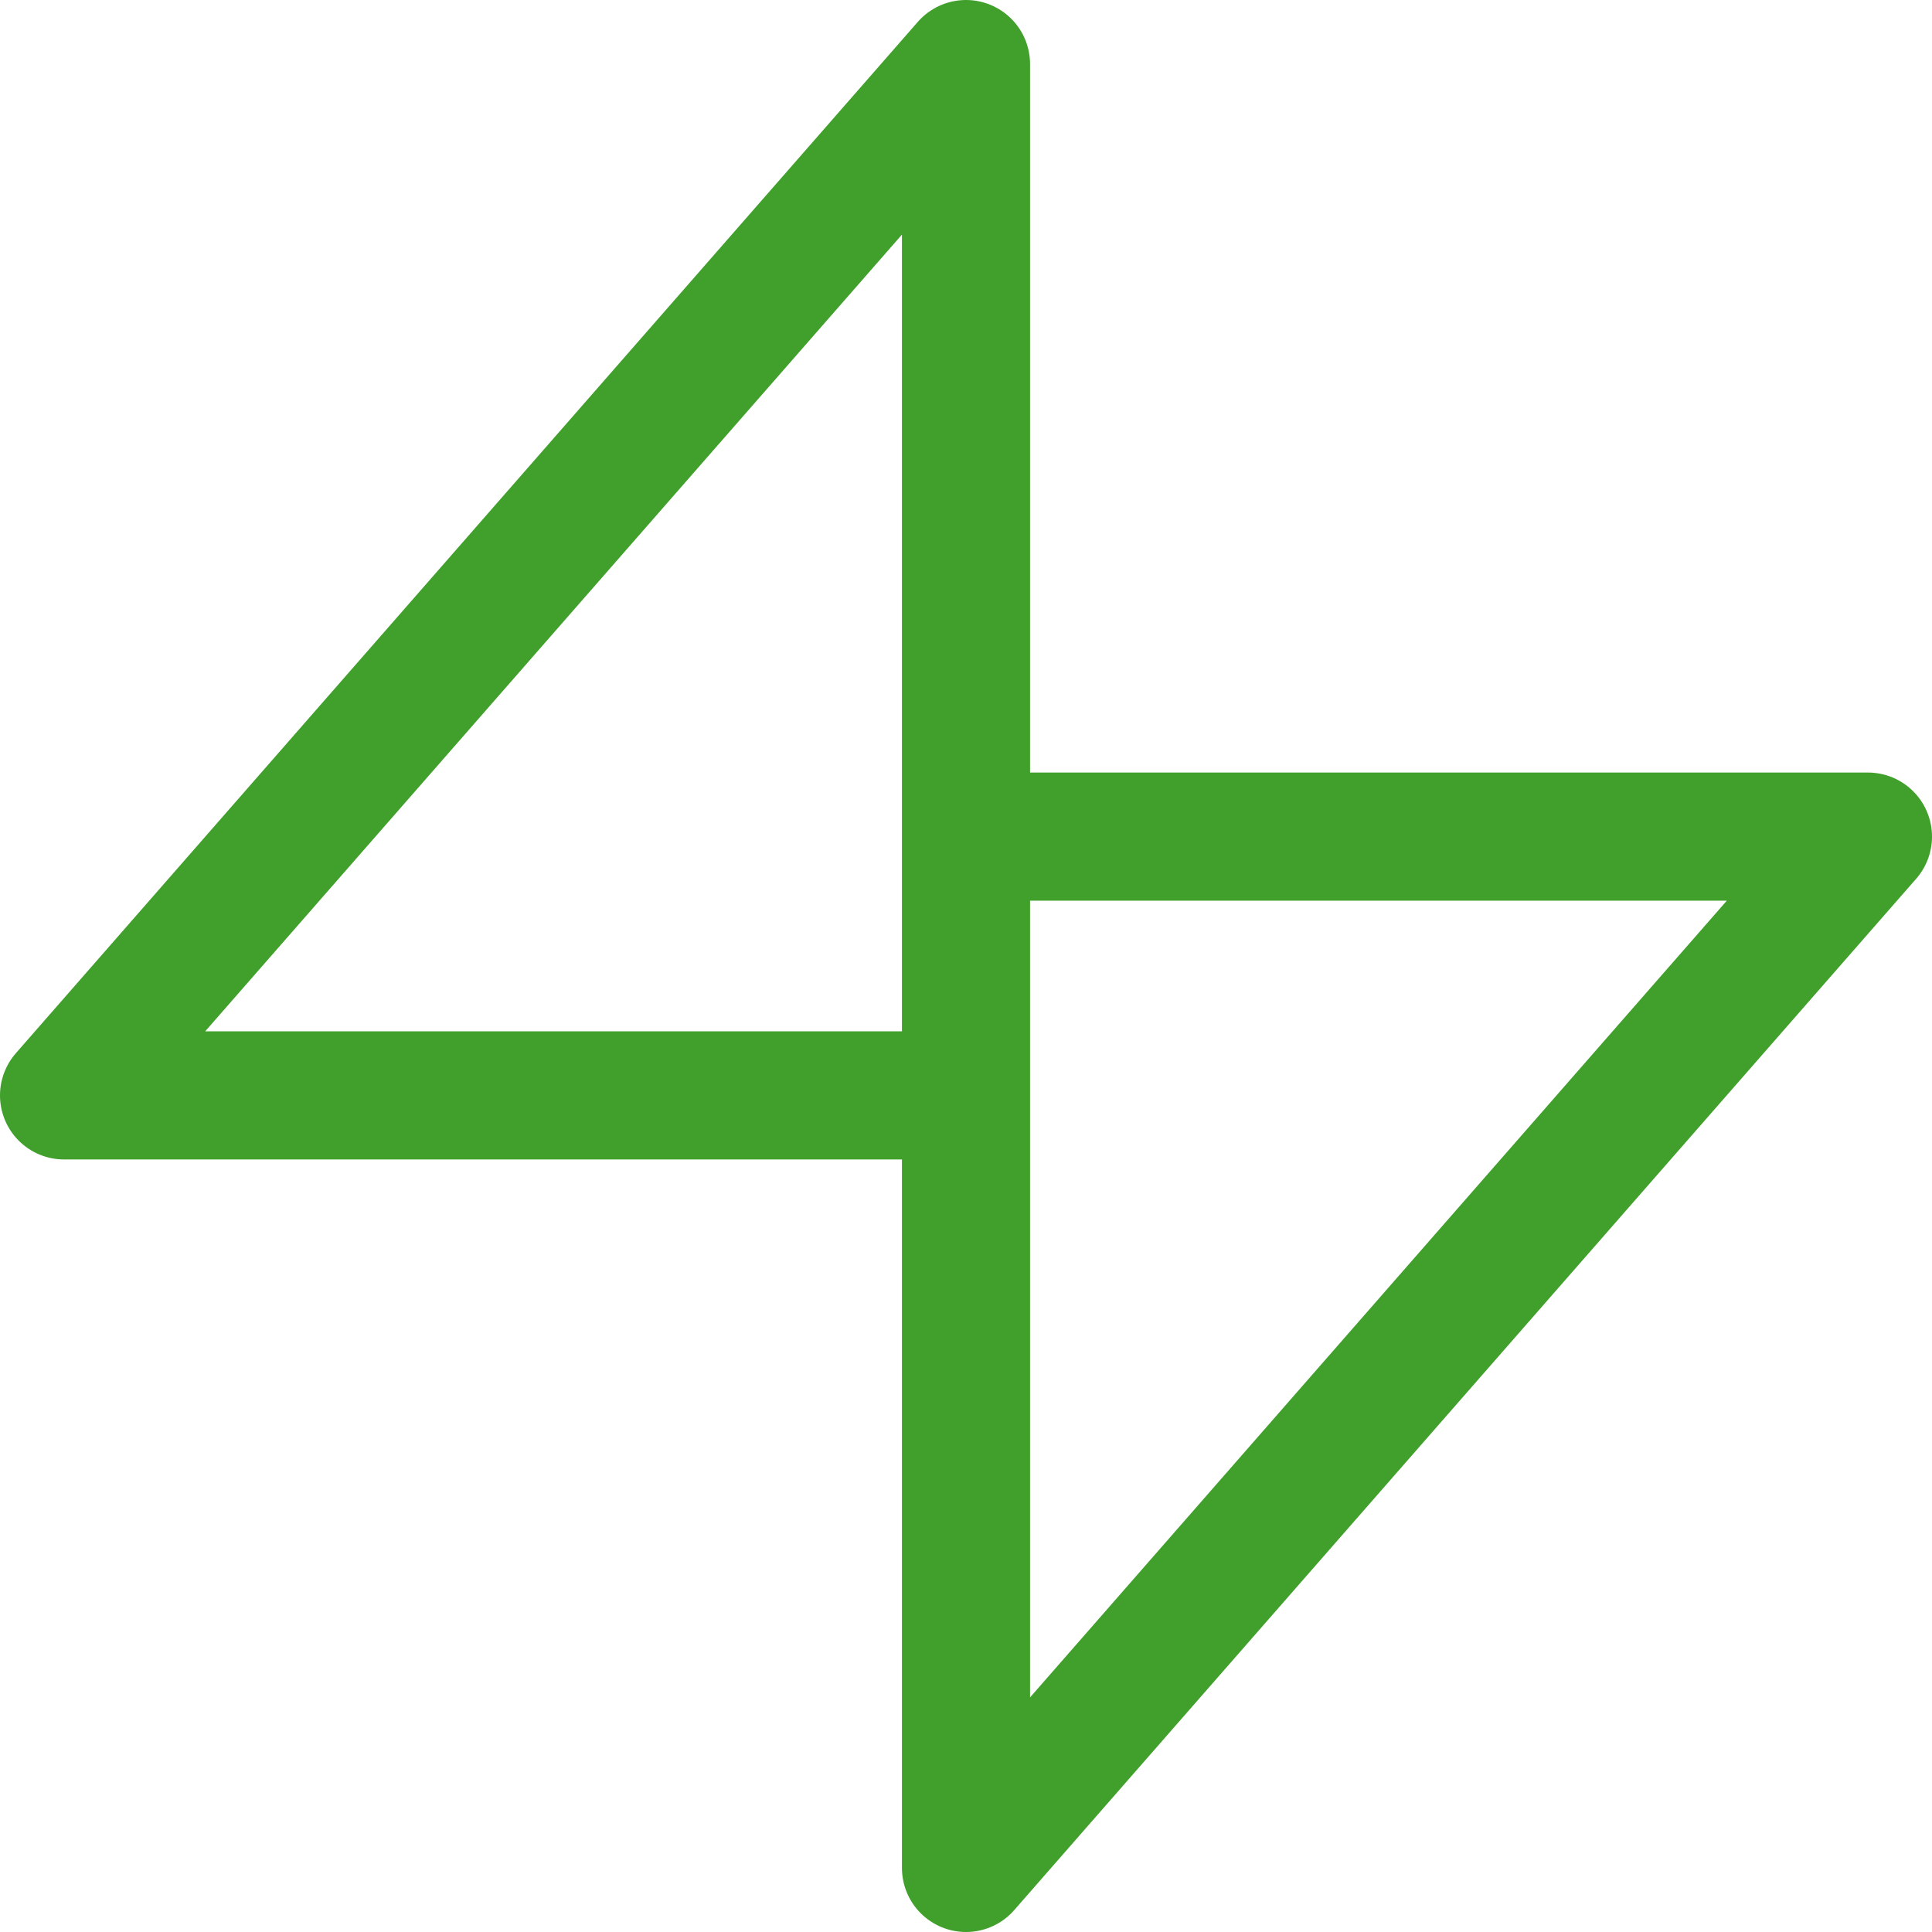 <?xml version="1.0" encoding="UTF-8"?>
<svg id="a" width="32px" height="32px" xmlns="http://www.w3.org/2000/svg" viewBox="0 0 15.08 15.08">
    <g id="b">
        <g id="c">
            <polyline id="d" points="8.04 6.53 14.58 6.53 7.54 14.58 7.54 .5 .5 8.55 7.04 8.55"
                style="fill:none; stroke:#40a02b; stroke-linecap:round; stroke-linejoin:round;" />
        </g>
    </g>
</svg>